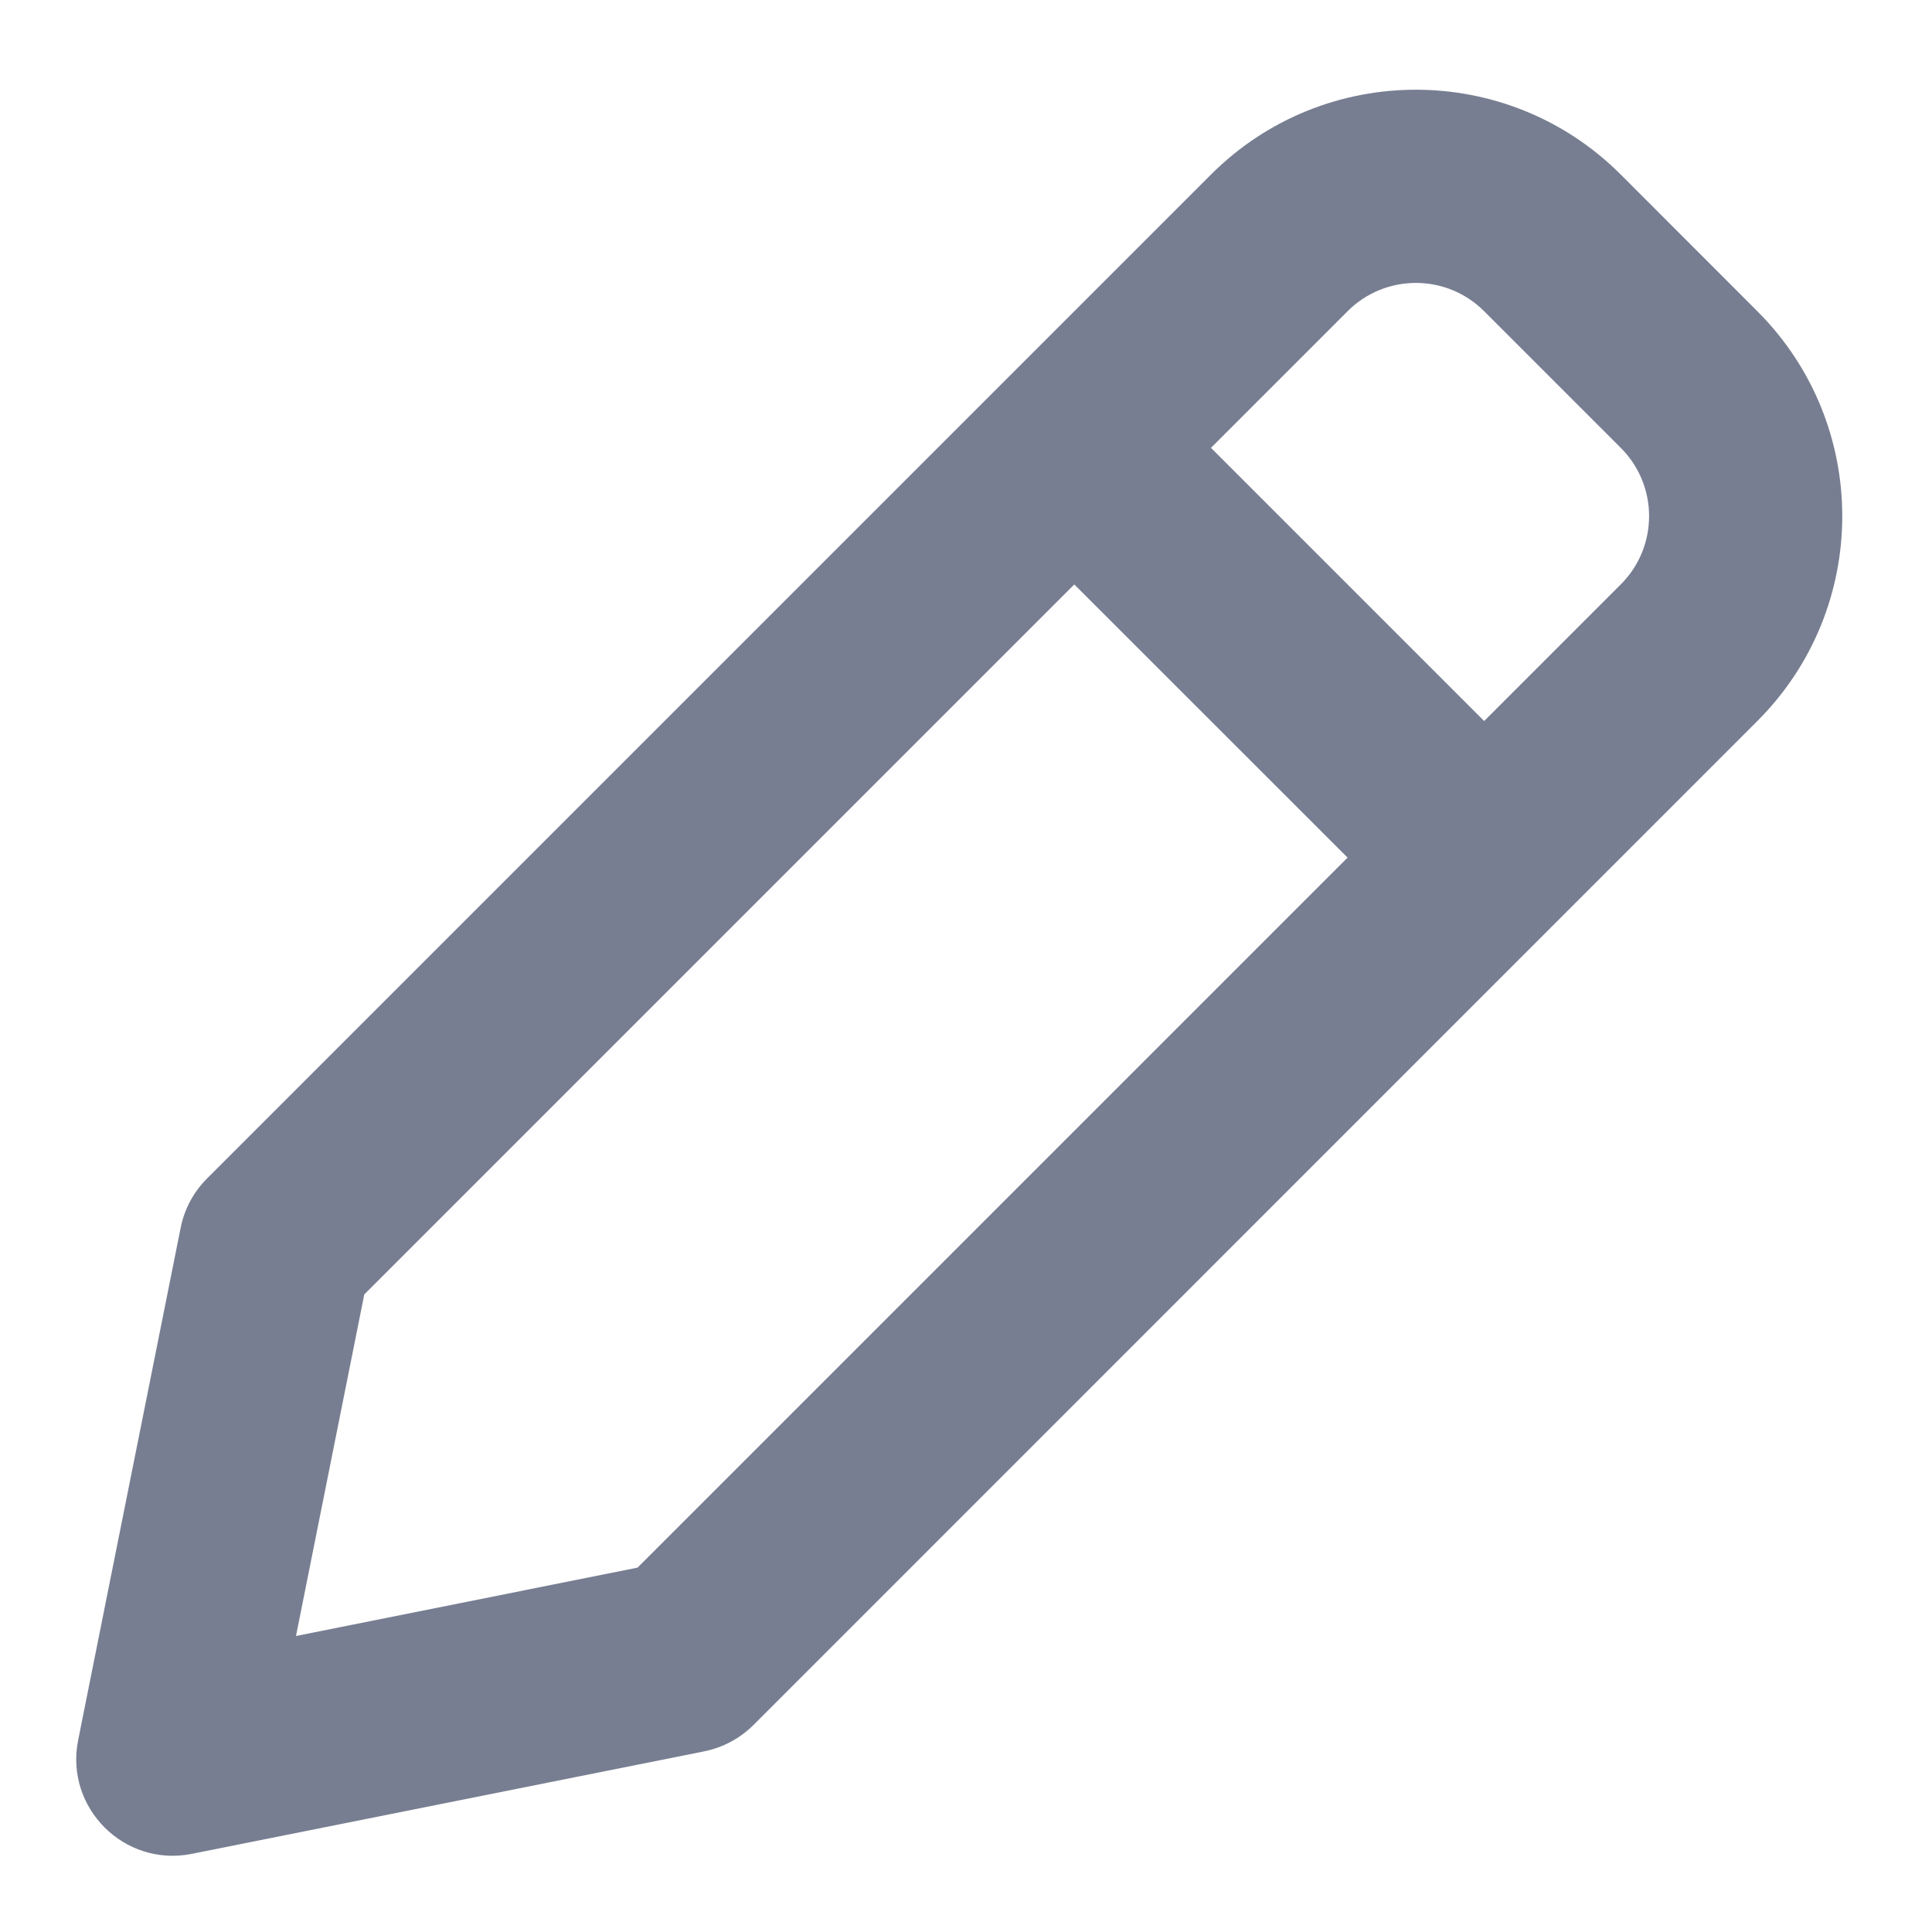 <svg width="24" height="24" viewBox="0 0 20 20" fill="none" xmlns="http://www.w3.org/2000/svg">
<path fill-rule="evenodd" clip-rule="evenodd" d="M12.536 1.807C13.707 0.636 15.607 0.636 16.778 1.807L18.192 3.222C19.364 4.393 19.364 6.293 18.192 7.464L7.8 17.857C7.66 17.996 7.483 18.091 7.289 18.13L1.986 19.191C1.286 19.331 0.669 18.714 0.809 18.014L1.87 12.711C1.908 12.517 2.004 12.339 2.143 12.2L12.536 1.807ZM15.364 3.222L16.778 4.636C17.169 5.026 17.169 5.66 16.778 6.05L15.364 7.464L12.536 4.636L13.95 3.222C14.34 2.831 14.974 2.831 15.364 3.222ZM11.121 6.05L3.771 13.4L3.064 16.936L6.6 16.228L13.95 8.878L11.121 6.05Z" fill="#777E91"/>
</svg>
